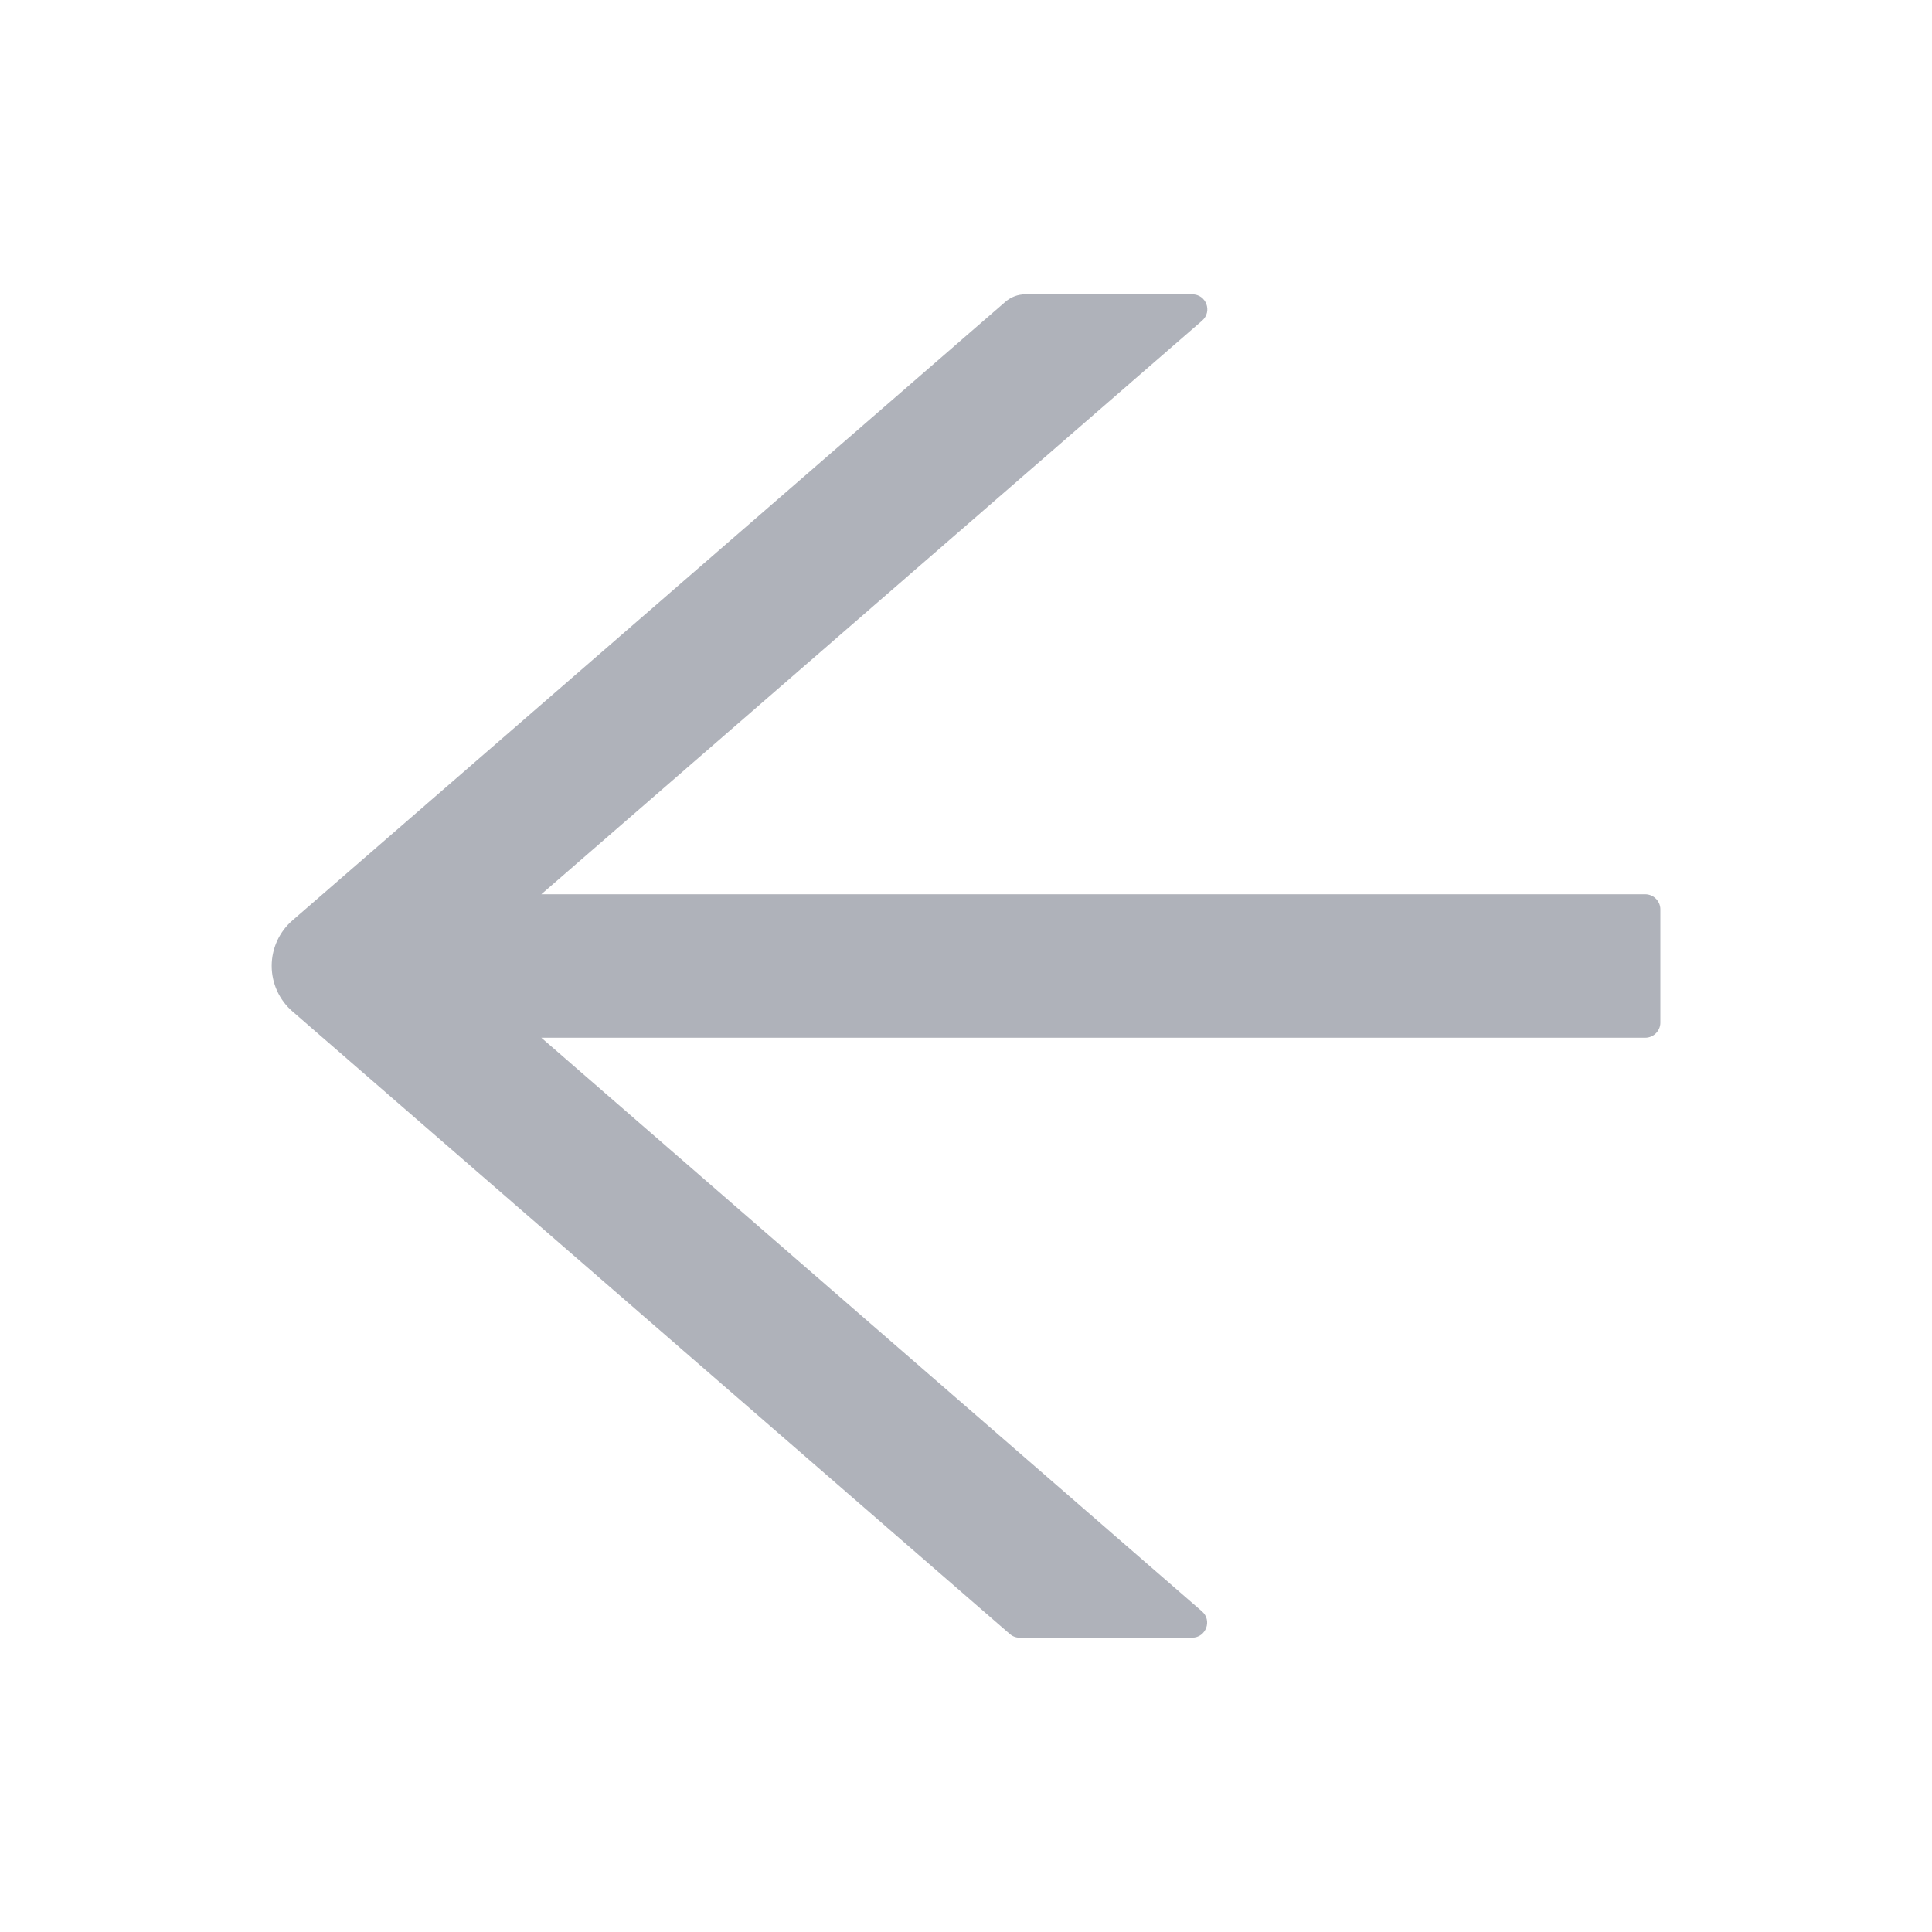 <svg width="32" height="32" viewBox="0 0 32 32" fill="none" xmlns="http://www.w3.org/2000/svg">
<path d="M27.251 14.812H8.966L19.91 5.312C20.085 5.159 19.979 4.875 19.748 4.875H16.982C16.86 4.875 16.745 4.919 16.654 4.997L4.845 15.244C4.736 15.338 4.65 15.453 4.59 15.584C4.531 15.714 4.5 15.855 4.5 15.998C4.5 16.142 4.531 16.283 4.59 16.413C4.65 16.544 4.736 16.659 4.845 16.753L16.723 27.062C16.77 27.103 16.826 27.125 16.885 27.125H19.745C19.976 27.125 20.082 26.837 19.907 26.688L8.966 17.188H27.251C27.388 17.188 27.501 17.075 27.501 16.938V15.062C27.501 14.925 27.388 14.812 27.251 14.812Z" fill="#394053" fill-opacity="0.4"/>
</svg>
